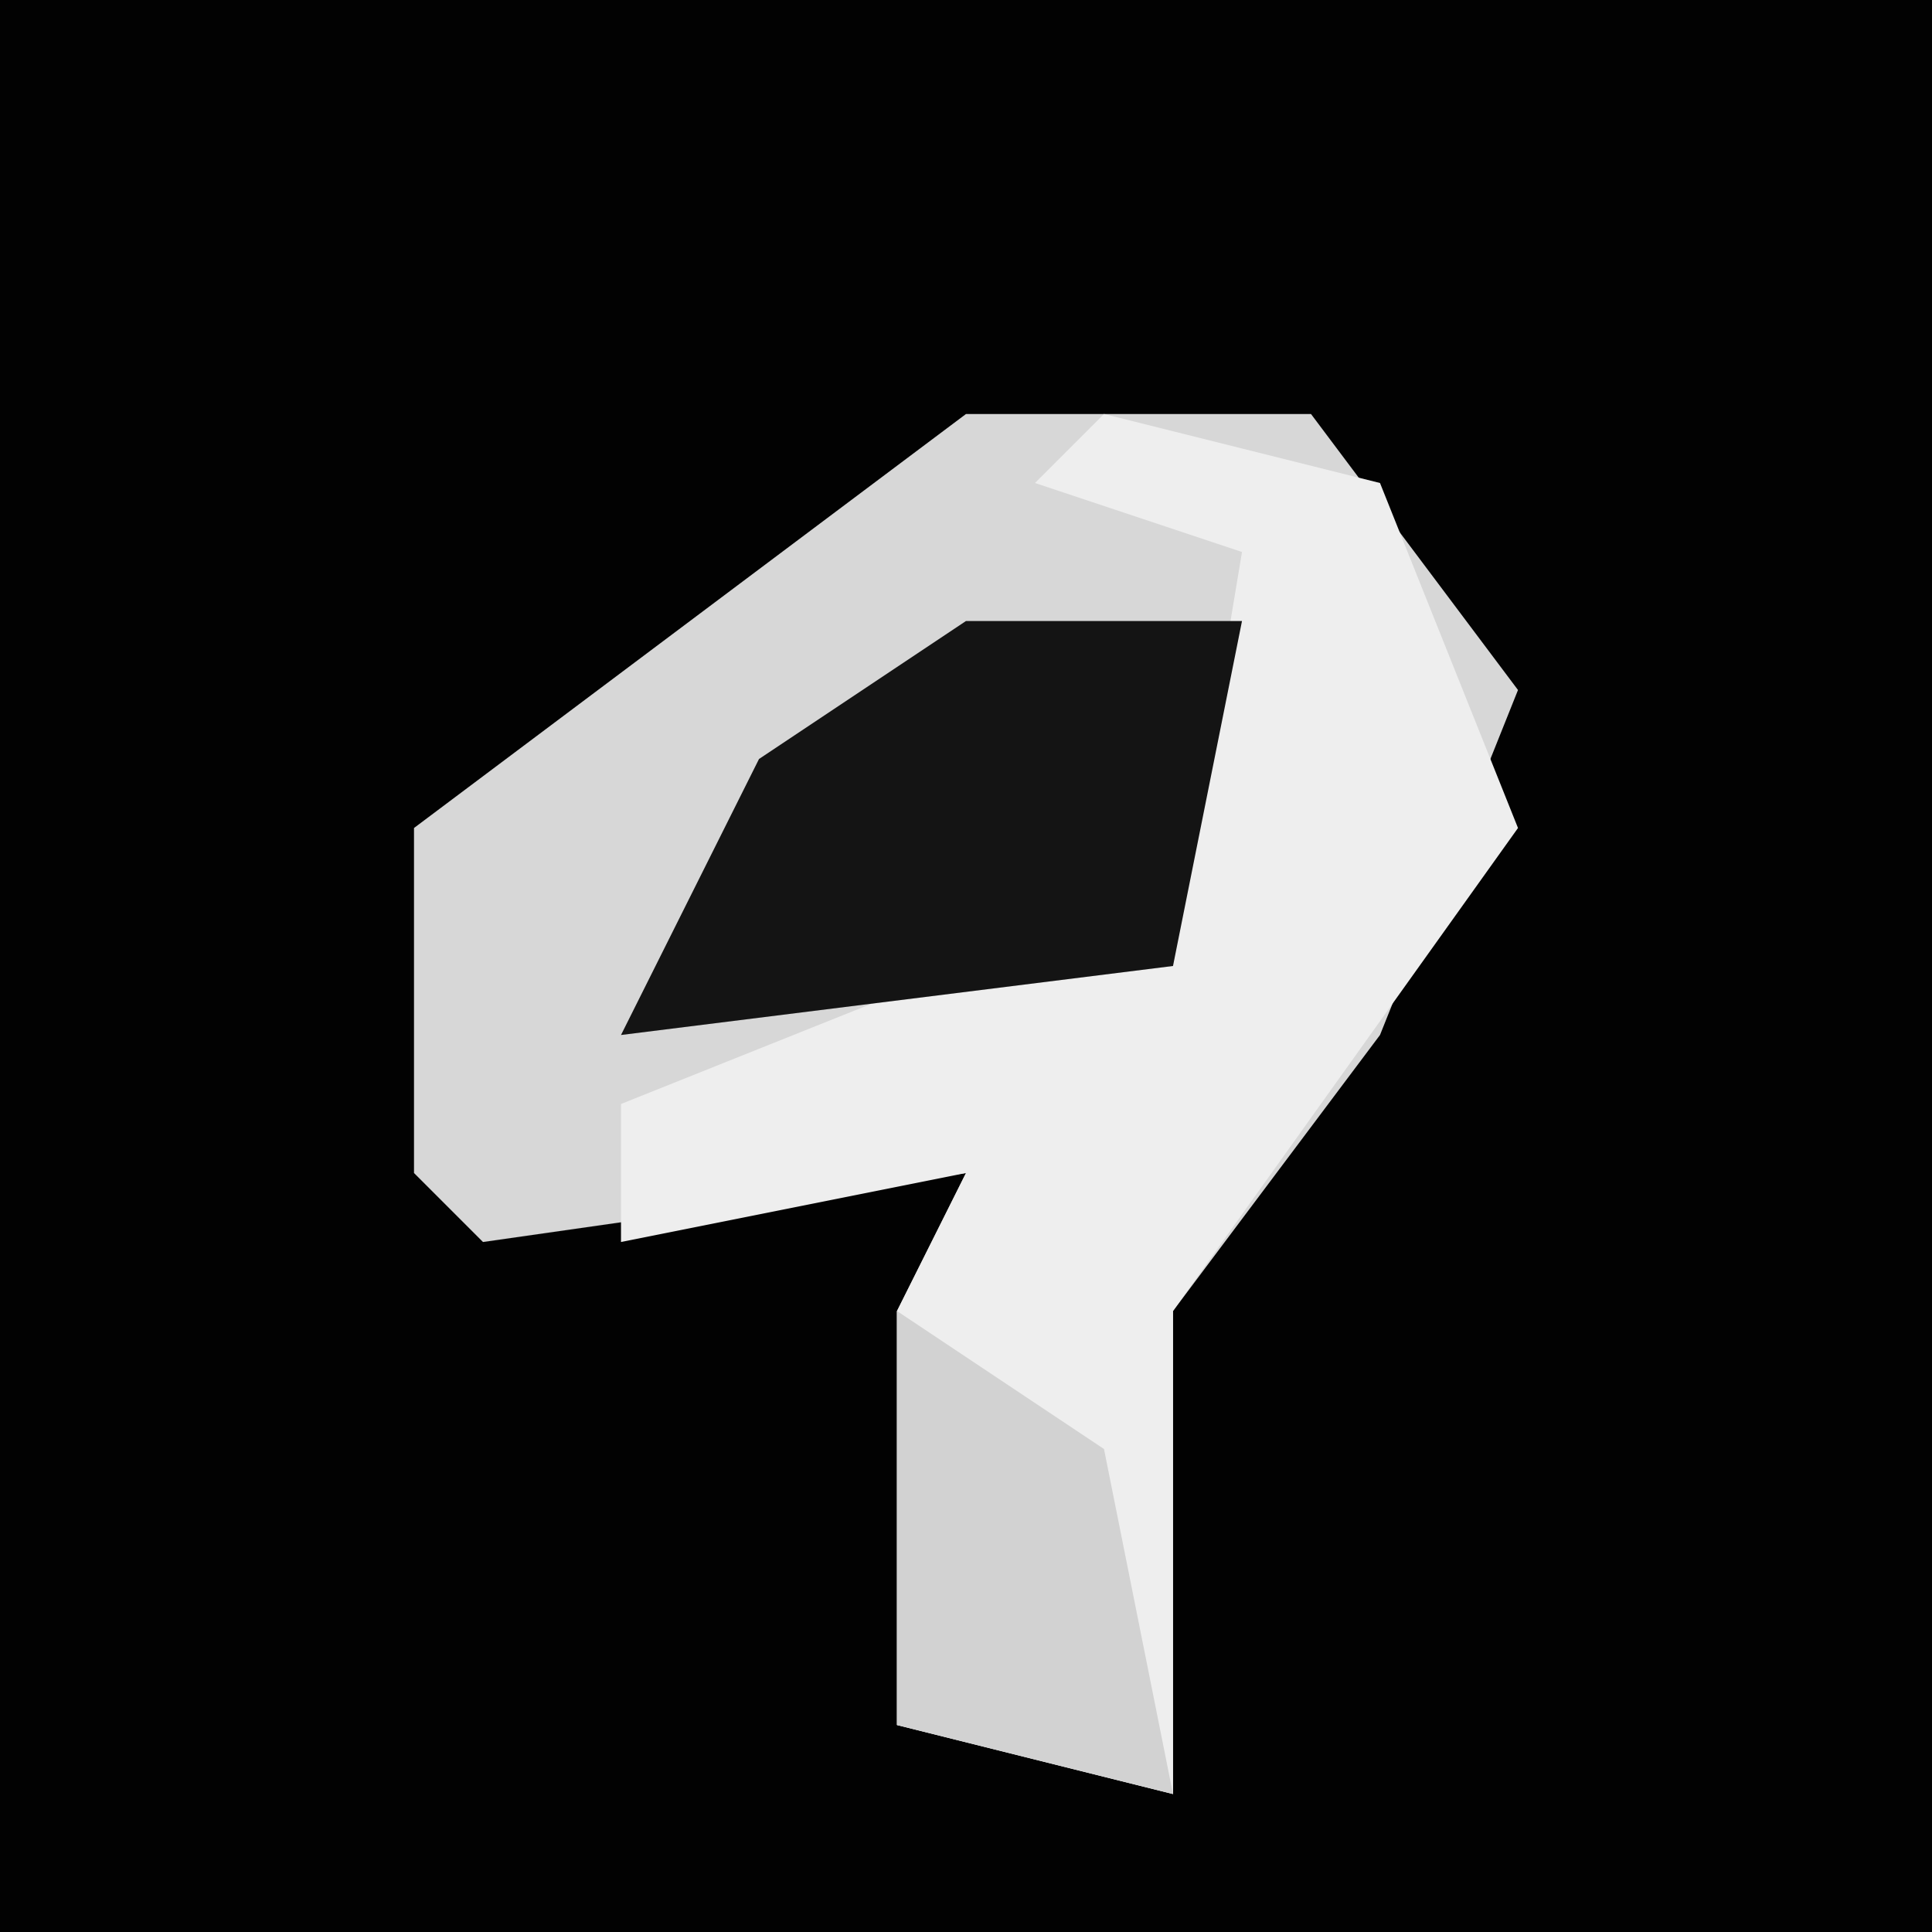 <?xml version="1.0" encoding="UTF-8"?>
<svg version="1.1" xmlns="http://www.w3.org/2000/svg" width="28" height="28">
<path d="M0,0 L28,0 L28,28 L0,28 Z " fill="#020202" transform="translate(0,0)"/>
<path d="M0,0 L5,0 L8,4 L6,9 L3,13 L3,20 L-1,19 L-1,13 L0,11 L-7,12 L-8,11 L-8,6 Z " fill="#D7D7D7" transform="translate(14,6)"/>
<path d="M0,0 L4,1 L6,6 L1,13 L1,20 L-3,19 L-3,13 L-2,11 L-7,12 L-7,10 L-2,8 L1,8 L2,2 L-1,1 Z " fill="#EEEEEE" transform="translate(16,6)"/>
<path d="M0,0 L4,0 L3,5 L-5,6 L-3,2 Z " fill="#141414" transform="translate(14,9)"/>
<path d="M0,0 L3,2 L4,7 L0,6 Z " fill="#D2D2D2" transform="translate(13,19)"/>
</svg>
